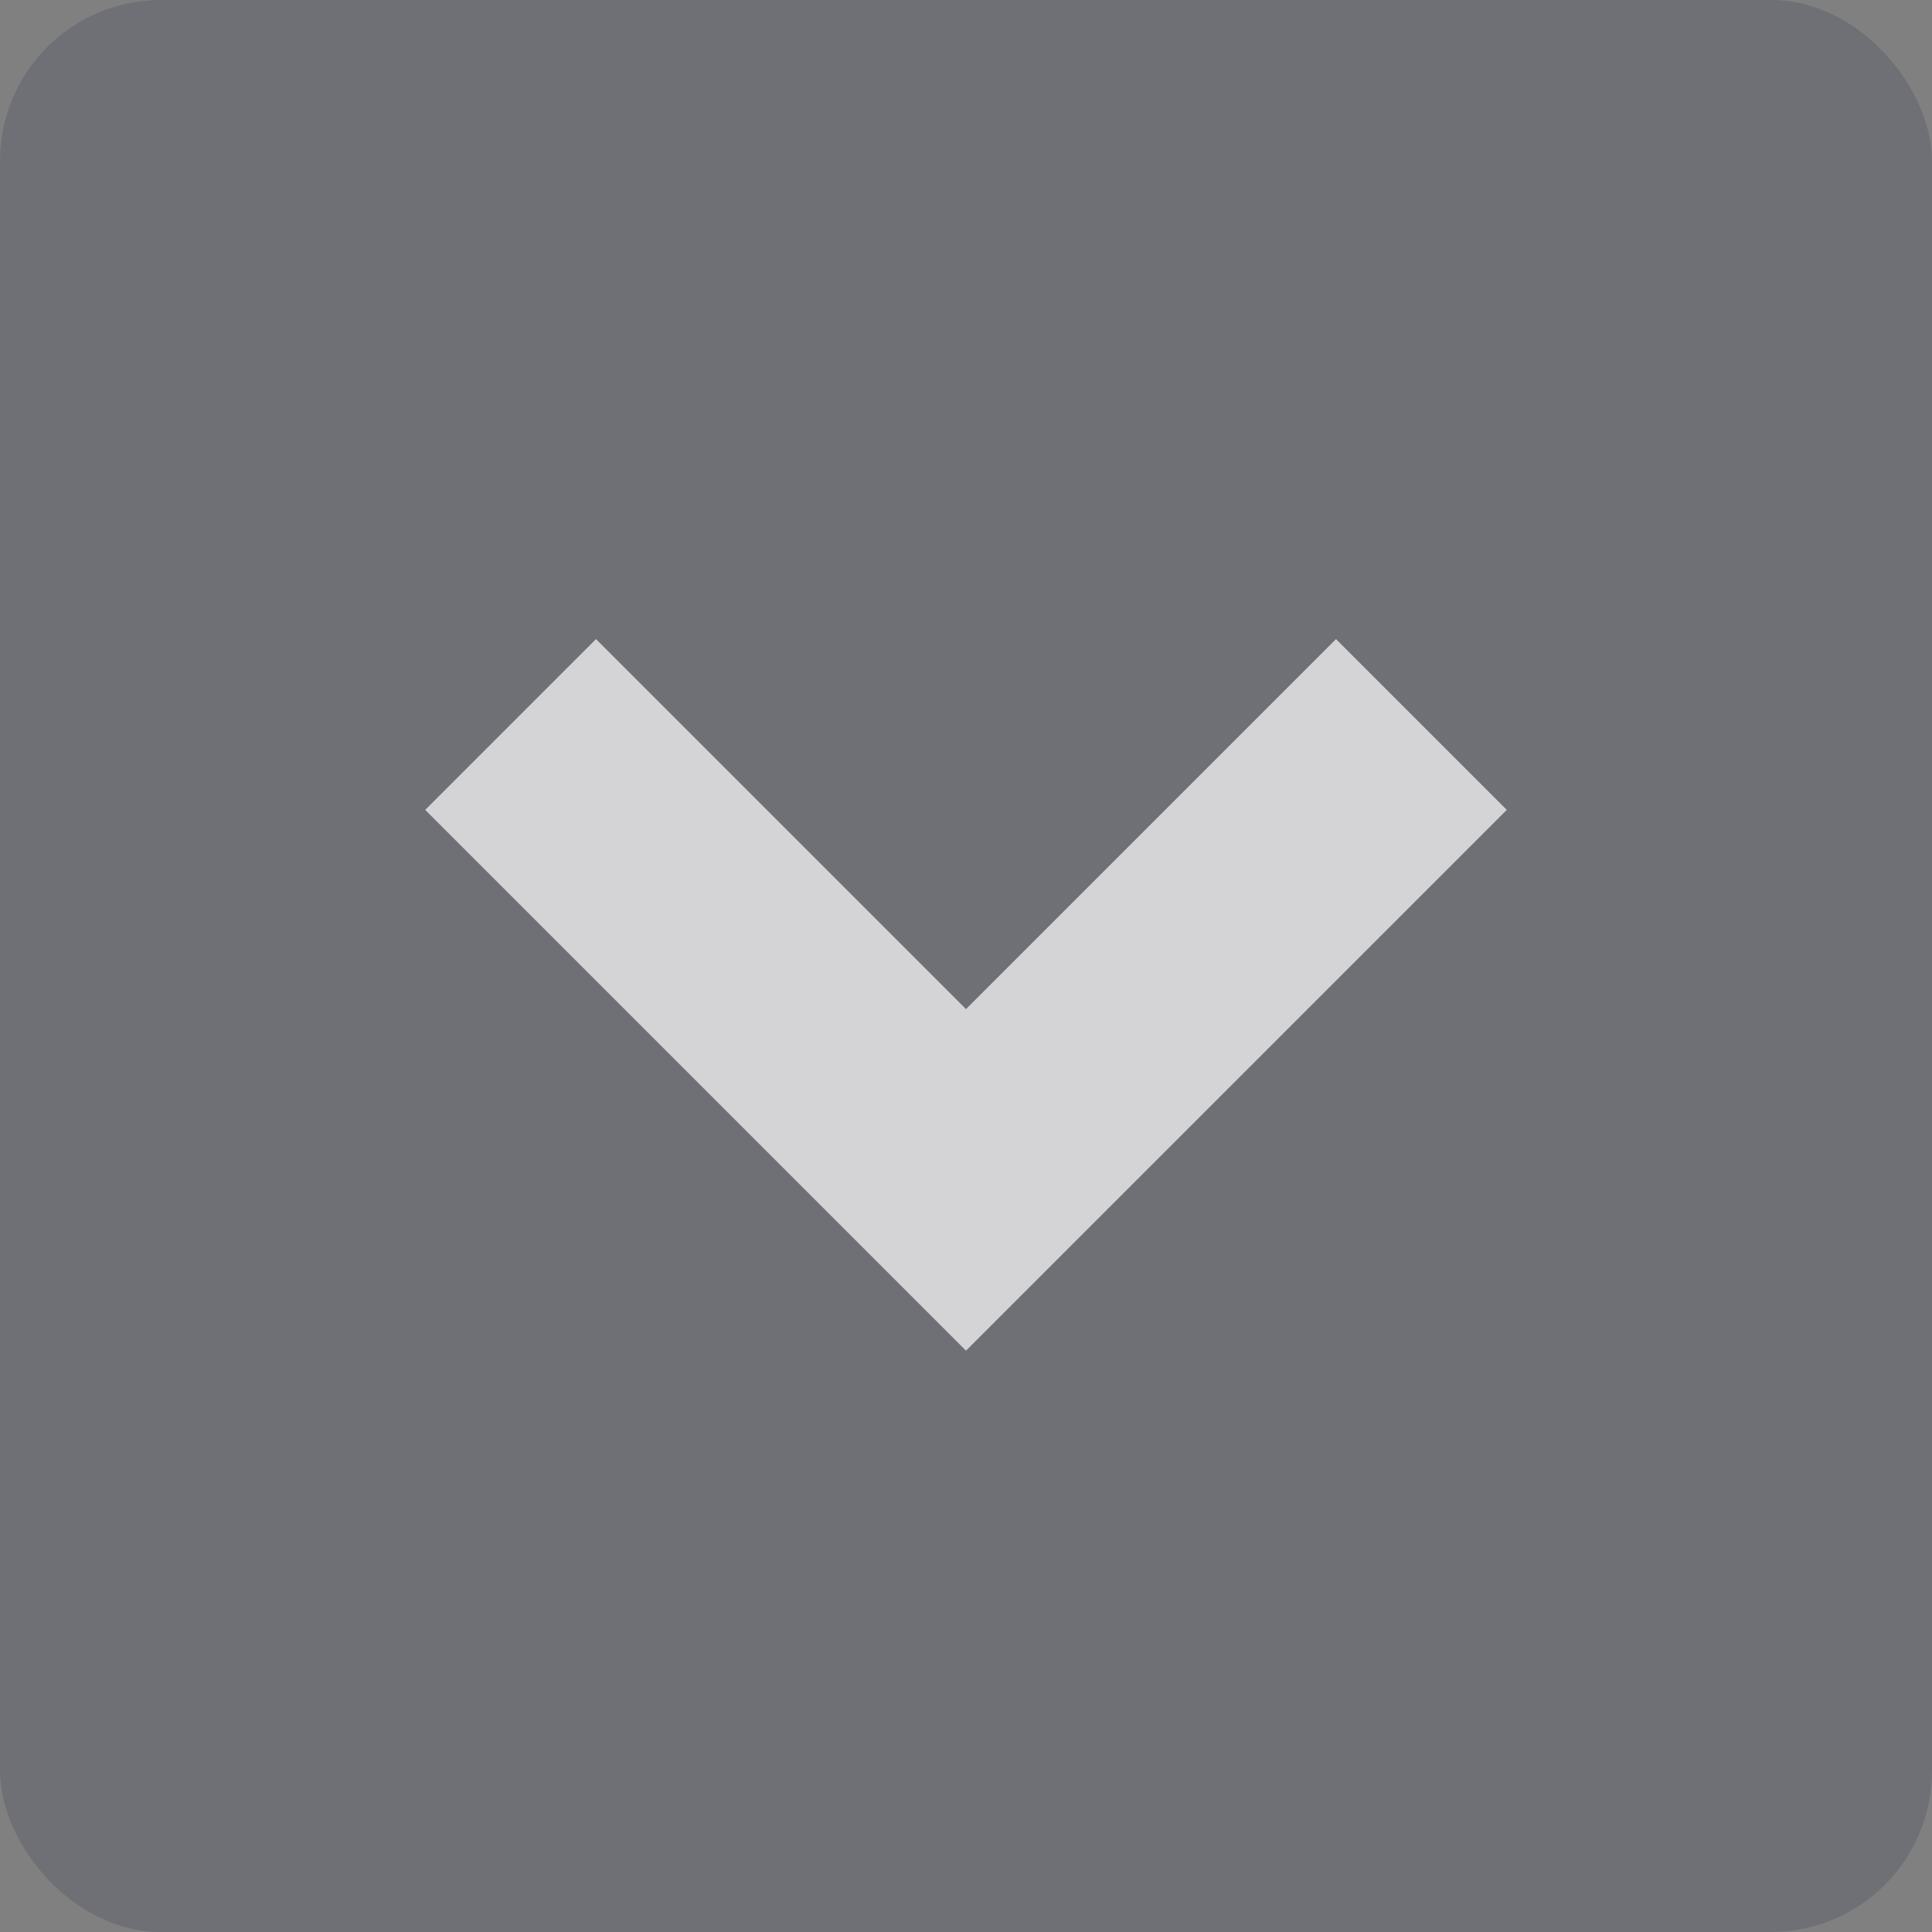 <svg xmlns="http://www.w3.org/2000/svg" width="24" height="24" viewBox="0 0 24 24">
    <rect x="0" y="0" width="24" height="24" fill="#808080" stroke="none"/>
    <g fill="none" fill-rule="evenodd">
        <rect width="24" height="24" fill="#2D354C" opacity=".2" rx="2"/>
        <path stroke="#FFF" stroke-width="3" d="M17.657 9L12 14.657 6.343 9" opacity=".701"/>
    </g>
</svg>
